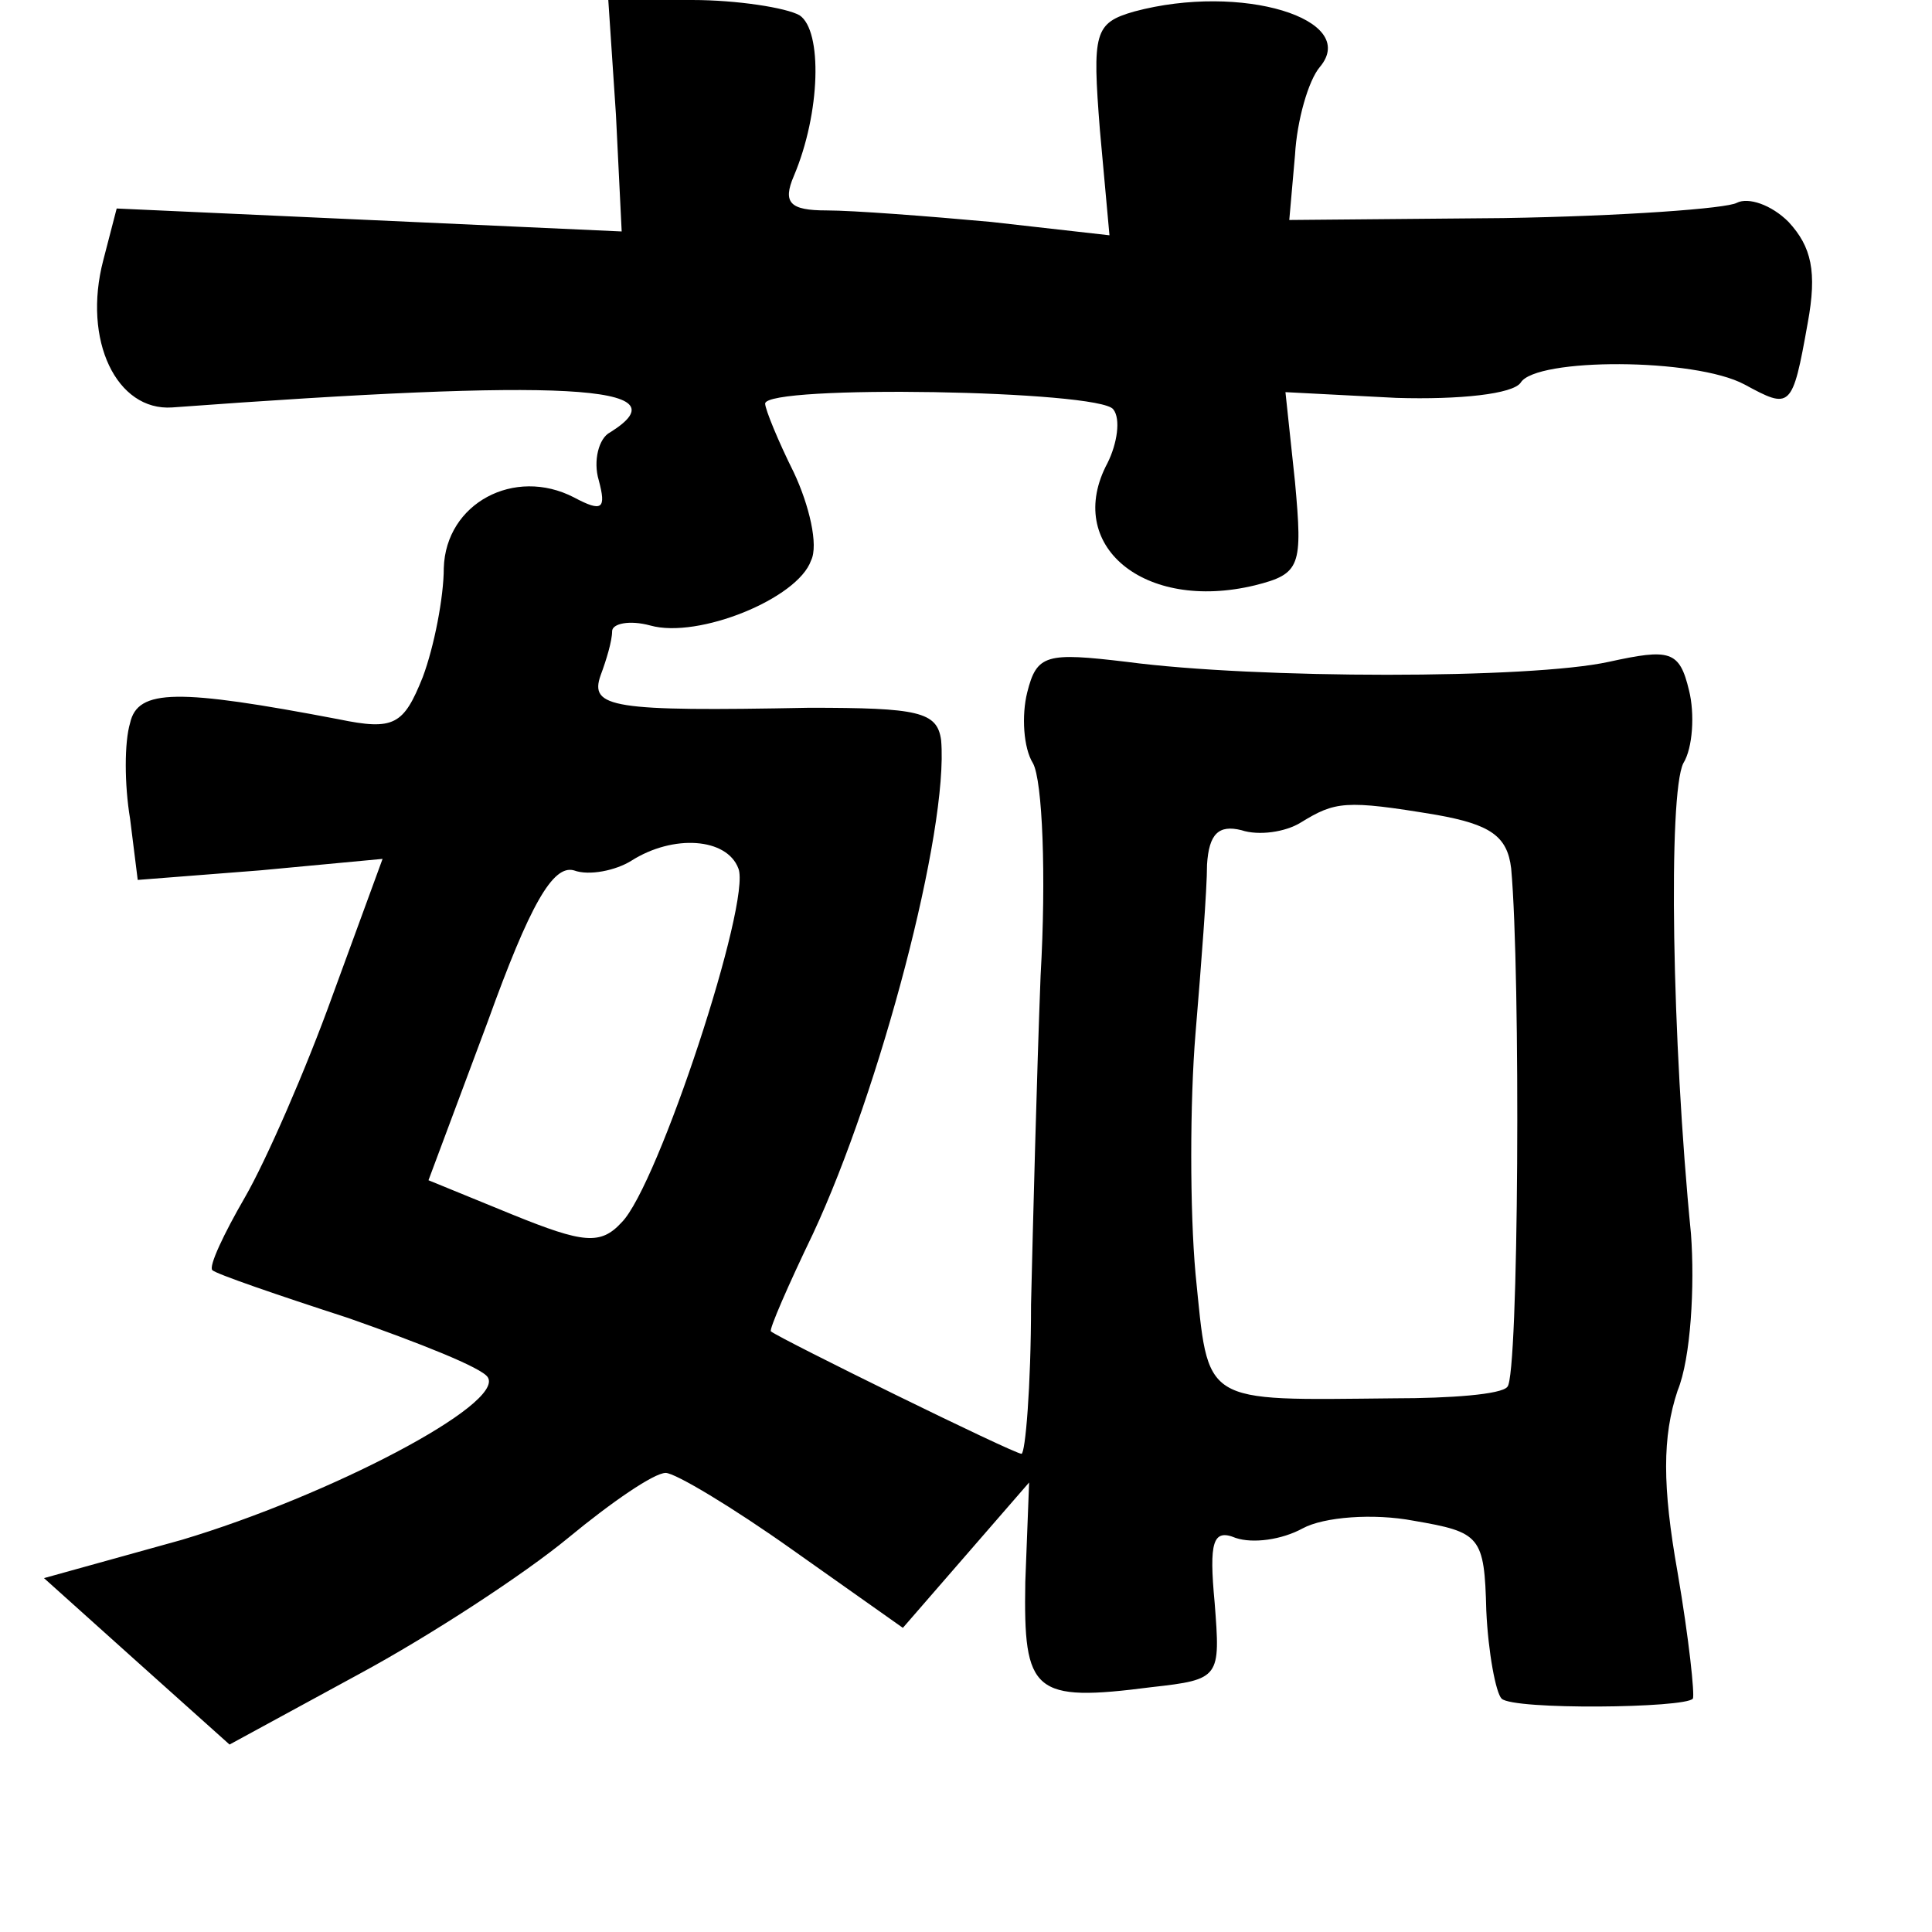 <?xml version="1.0" standalone="no"?>
<!DOCTYPE svg PUBLIC "-//W3C//DTD SVG 20010904//EN"
 "http://www.w3.org/TR/2001/REC-SVG-20010904/DTD/svg10.dtd">
<svg version="1.0" xmlns="http://www.w3.org/2000/svg"
 width="101pt" height="101pt" viewBox="0 0 101 101"
 preserveAspectRatio="xMidYMid meet">
<g transform="translate(0,101) scale(0.1,-0.1)"
fill="#000000" stroke="none">
<path d="M322 950 l3 -61 -132 6 -132 6 -7 -27 c-11 -42 7 -79 36 -77 204 15
269 12 229 -13 -6 -3 -9 -15 -6 -25 4 -15 2 -17 -13 -9 -31 16 -67 -3 -68 -37
0 -15 -5 -41 -11 -57 -10 -25 -15 -28 -44 -22 -84 16 -105 16 -109 -2 -3 -10
-3 -32 0 -50 l4 -32 64 5 64 6 -26 -71 c-14 -39 -35 -87 -46 -106 -11 -19 -19
-36 -17 -38 2 -2 34 -13 71 -25 37 -13 70 -26 73 -31 9 -14 -83 -62 -160 -85
l-72 -20 49 -44 48 -43 68 37 c37 20 86 52 109 71 23 19 45 34 51 34 5 0 35
-18 66 -40 l58 -41 33 38 33 38 -2 -52 c-1 -58 4 -63 66 -55 36 4 36 5 33 44
-3 32 -1 39 11 34 9 -3 24 -1 35 5 11 6 37 8 58 4 35 -6 37 -8 38 -47 1 -22 5
-43 8 -46 6 -6 96 -5 100 0 1 2 -2 31 -8 66 -8 45 -8 71 0 95 7 17 9 55 7 82
-10 101 -12 230 -4 246 5 8 6 26 3 38 -5 21 -10 22 -42 15 -41 -9 -184 -9
-252 0 -42 5 -47 4 -52 -16 -3 -12 -2 -29 3 -37 5 -9 7 -59 4 -111 -2 -52 -4
-130 -5 -172 0 -43 -3 -78 -5 -78 -4 0 -126 60 -131 64 -1 1 9 24 22 51 35 75
71 211 67 258 -2 15 -12 17 -69 17 -103 -2 -115 0 -109 17 3 8 6 18 6 23 0 4
9 6 20 3 25 -7 77 14 84 34 4 8 -1 29 -9 46 -8 16 -15 33 -15 36 0 10 175 7
182 -3 4 -5 2 -18 -3 -28 -23 -43 19 -78 77 -64 24 6 25 10 21 54 l-5 47 58
-3 c33 -1 61 2 65 8 8 13 91 13 117 -1 24 -13 25 -13 33 32 5 27 2 40 -10 53
-9 9 -21 13 -27 10 -5 -3 -60 -7 -122 -8 l-112 -1 3 34 c1 18 7 39 13 46 21
25 -41 44 -97 29 -21 -6 -22 -11 -18 -62 l5 -55 -62 7 c-33 3 -72 6 -86 6 -19
0 -23 4 -17 18 14 33 15 76 3 84 -7 4 -33 8 -56 8 l-44 0 4 -60z m429 -366
c28 -5 37 -11 39 -28 5 -55 4 -266 -2 -271 -3 -4 -30 -6 -59 -6 -102 -1 -97
-4 -104 65 -3 33 -3 90 0 126 3 36 6 75 6 88 1 16 6 21 18 18 9 -3 23 -1 31 4
18 11 23 12 71 4z m-365 -28 c7 -17 -42 -166 -61 -185 -11 -12 -20 -11 -57 4
l-44 18 31 83 c22 61 34 82 45 79 8 -3 22 0 30 5 22 14 50 12 56 -4z"/>
</g>
</svg>
